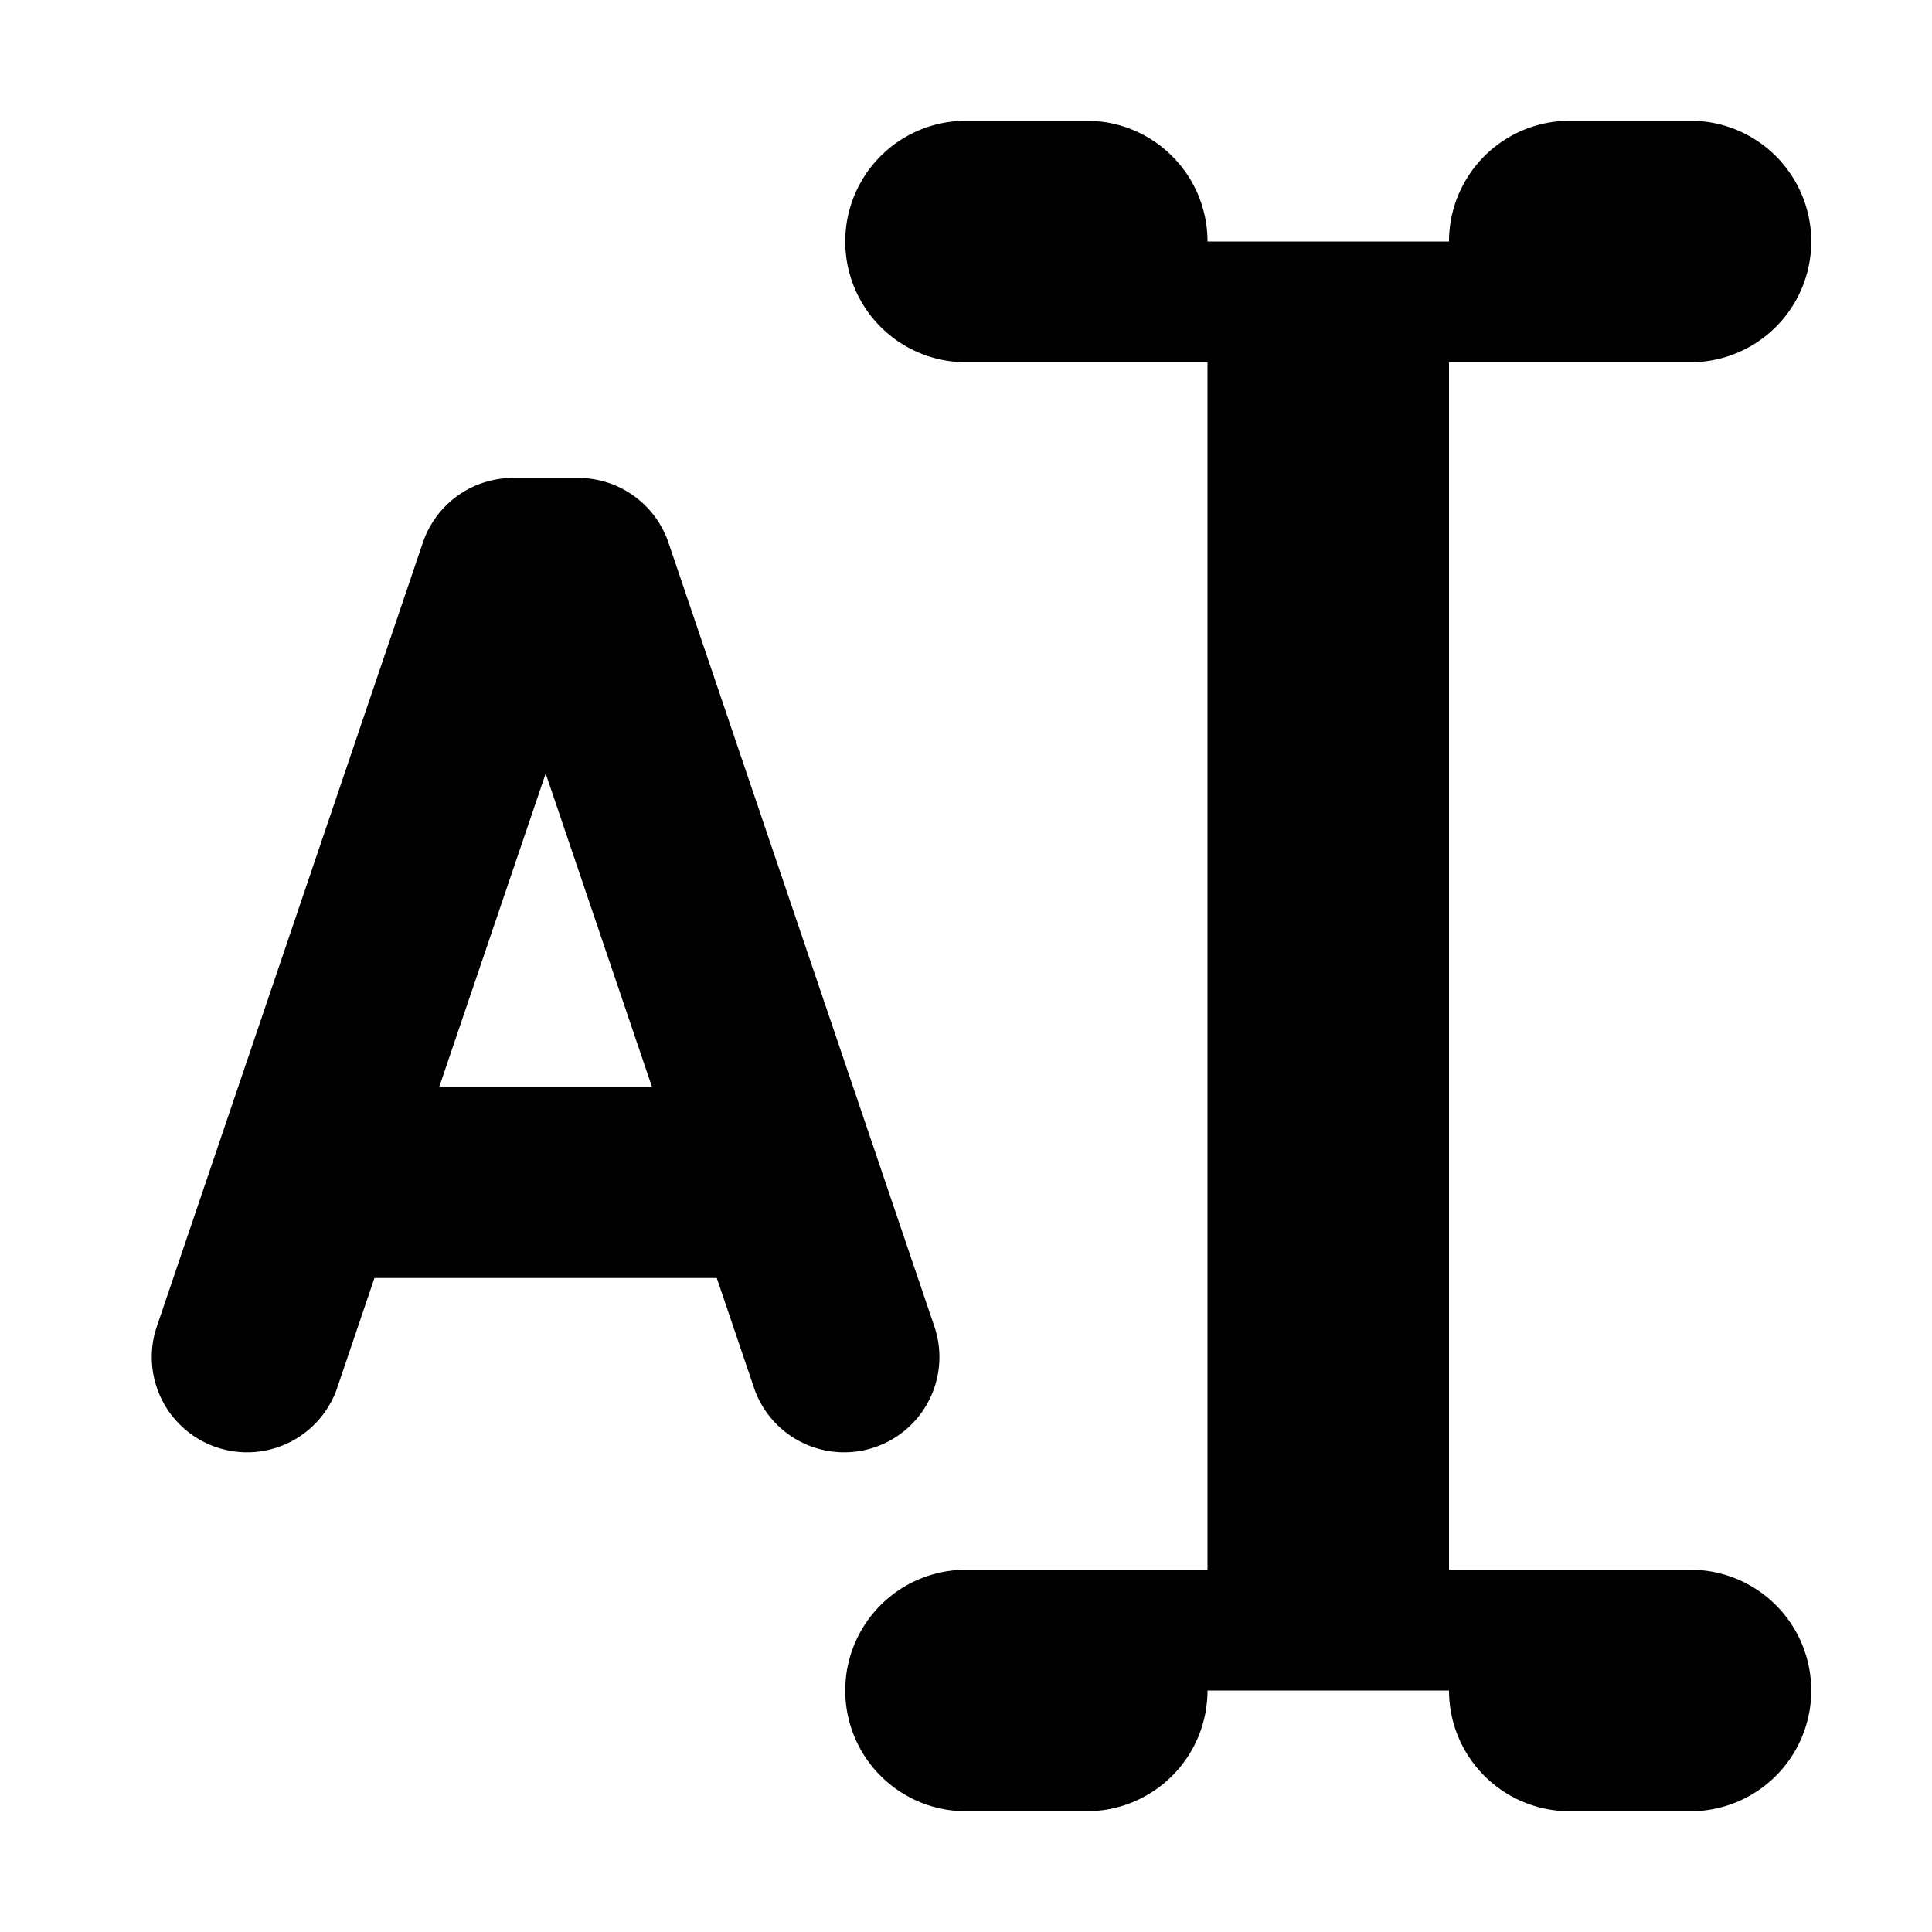 <svg xmlns="http://www.w3.org/2000/svg" width="16" height="16" viewBox="0 0 16 16">
  <path fill-rule="evenodd" d="M9 15H8a1 1 0 0 1 0-2h2V3H8a1 1 0 0 1 0-2h1a1 1 0 0 1 1 1h2a1 1 0 0 1 1-1h1a1 1 0 0 1 0 2h-2v10h2a1 1 0 0 1 0 2h-1a1 1 0 0 1-1-1h-2a1 1 0 0 1-1 1zm-5.899-4.416l-.313.923A.789.789 0 0 1 1.294 11l2.208-6.506a.788.788 0 0 1 .747-.536h.54a.79.79 0 0 1 .747.536L7.743 11a.789.789 0 0 1-1.494.507l-.313-.923H3.101zM3.638 9h1.761l-.88-2.594L3.638 9z"/>
</svg>
